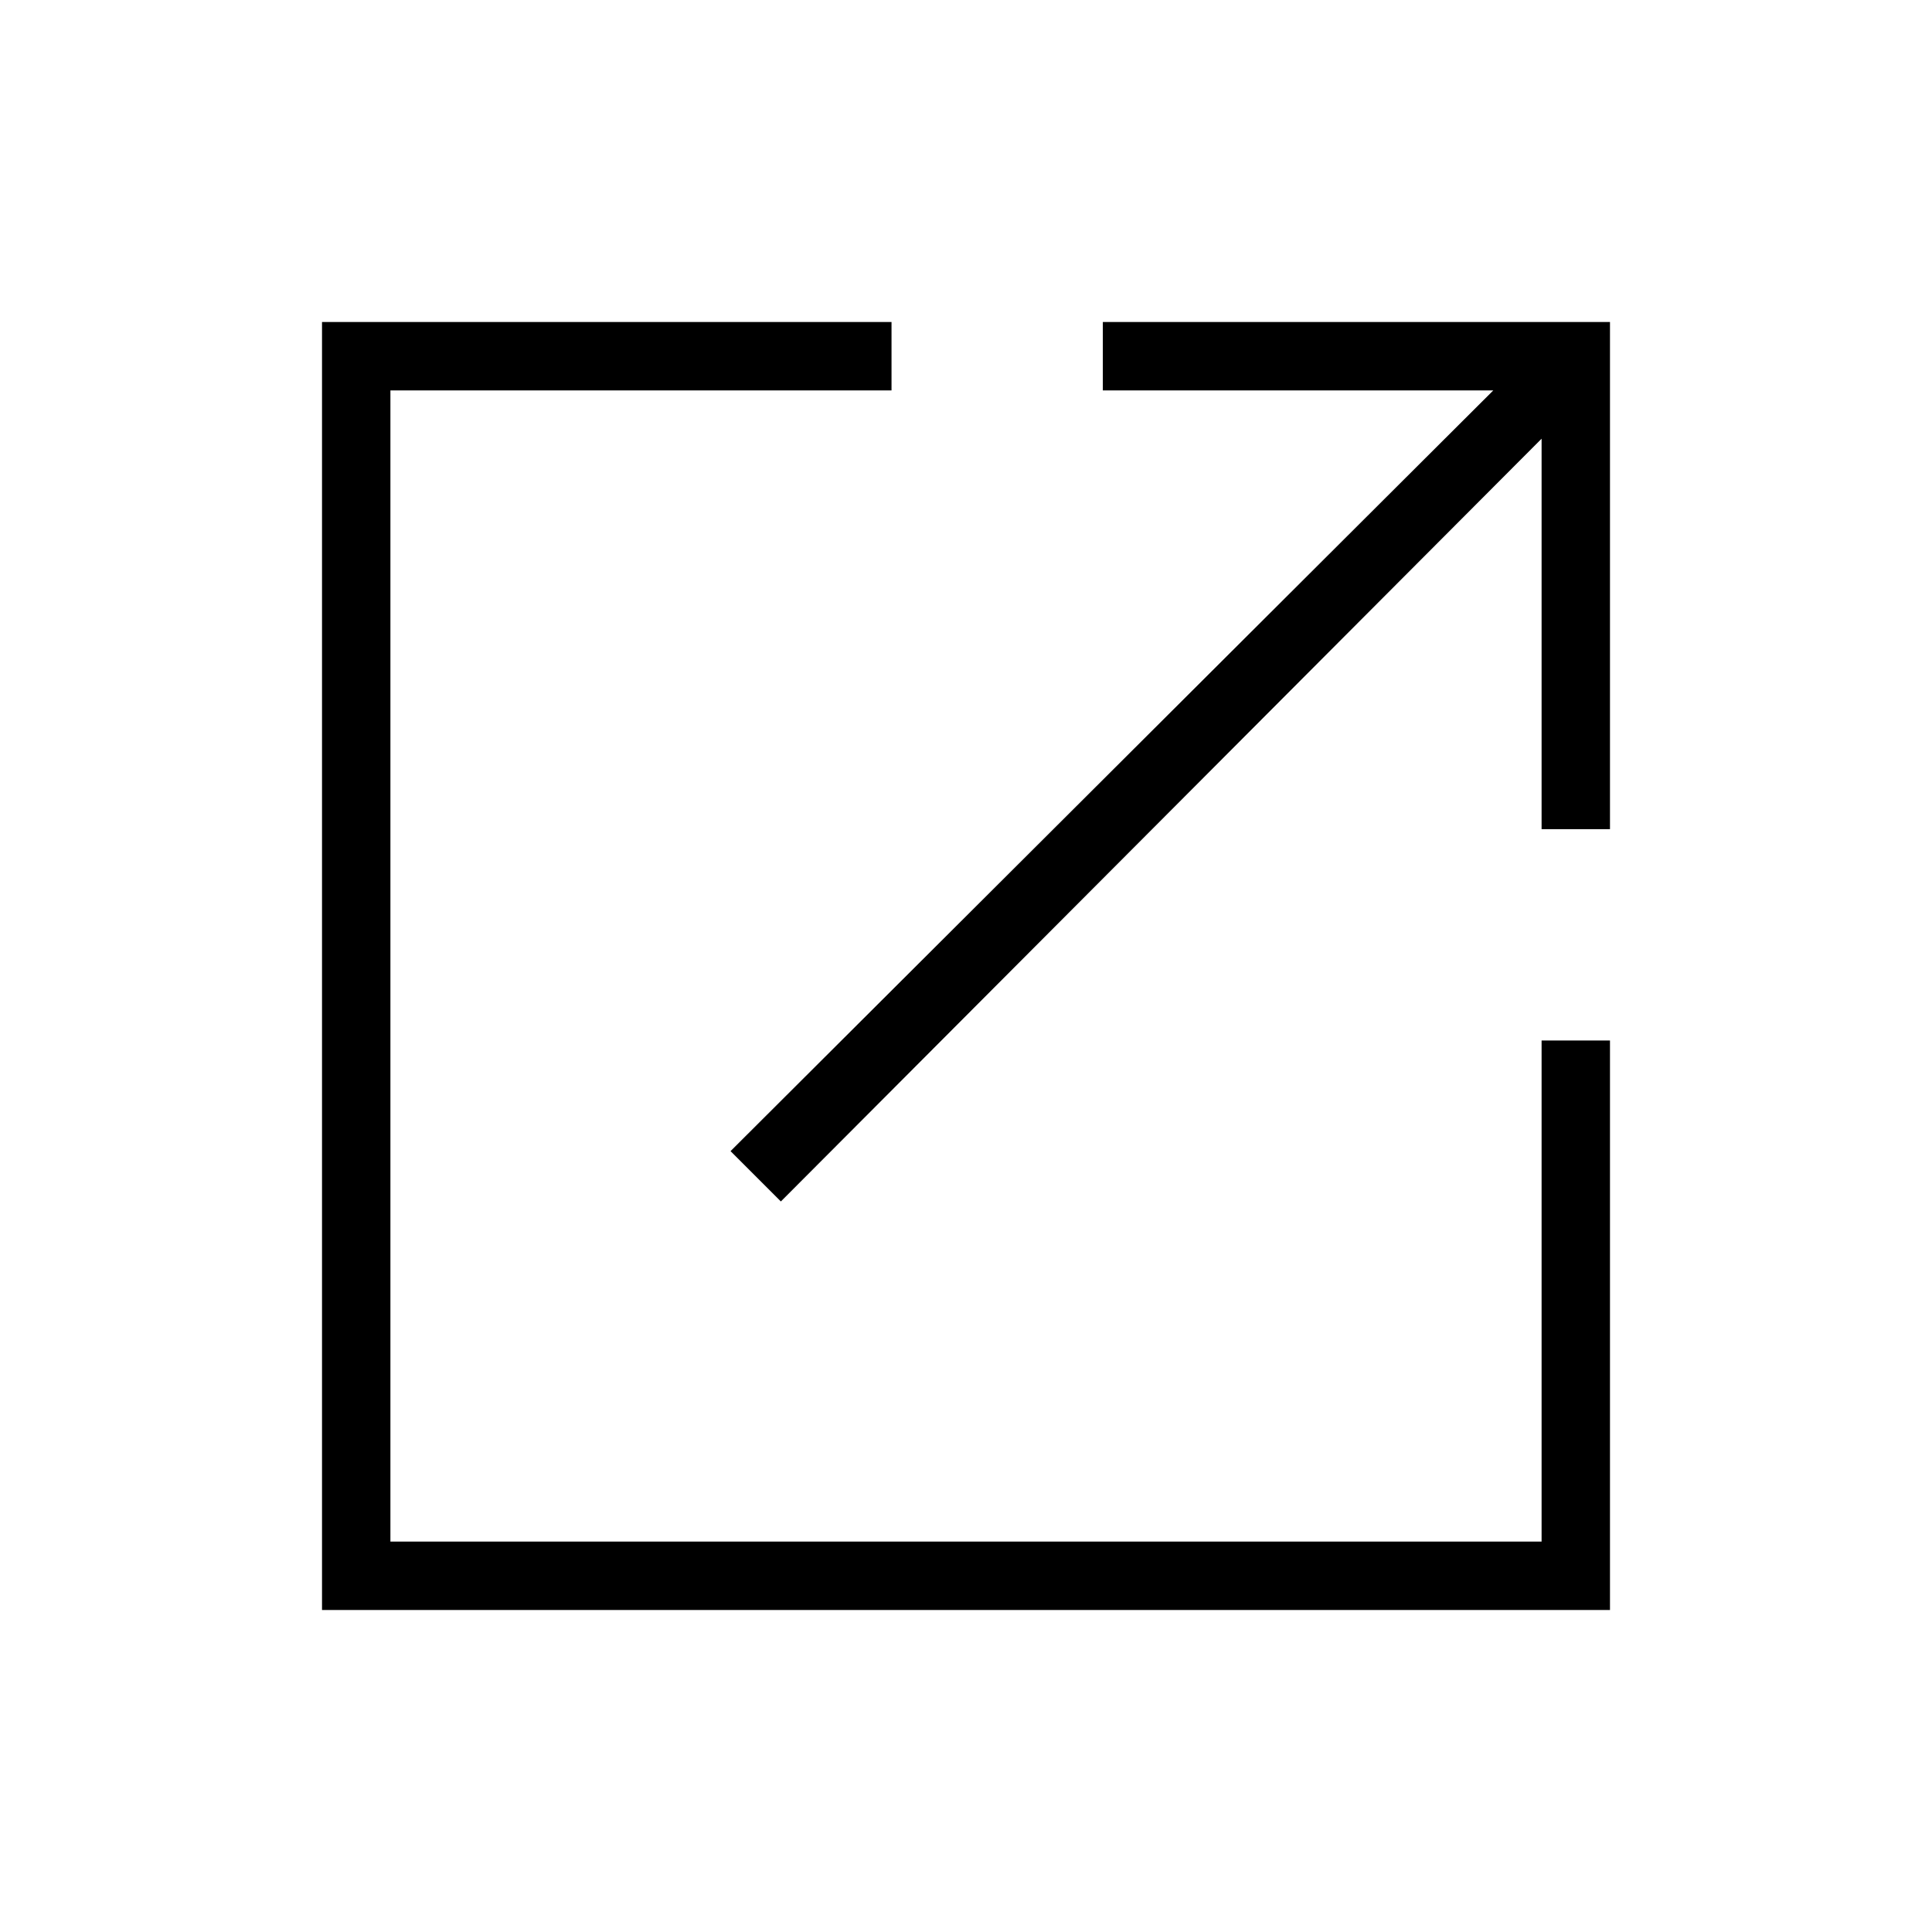 <svg xmlns="http://www.w3.org/2000/svg" height="40" width="40"><path d="M6.667 33.333V6.667h11.791v1.416H8.083v23.834h23.834V21.542h1.416v11.791Zm9.5-8.458-1.042-1.042 15.792-15.75h-8.084V6.667h10.5v10.5h-1.416V9.083Z"/></svg>